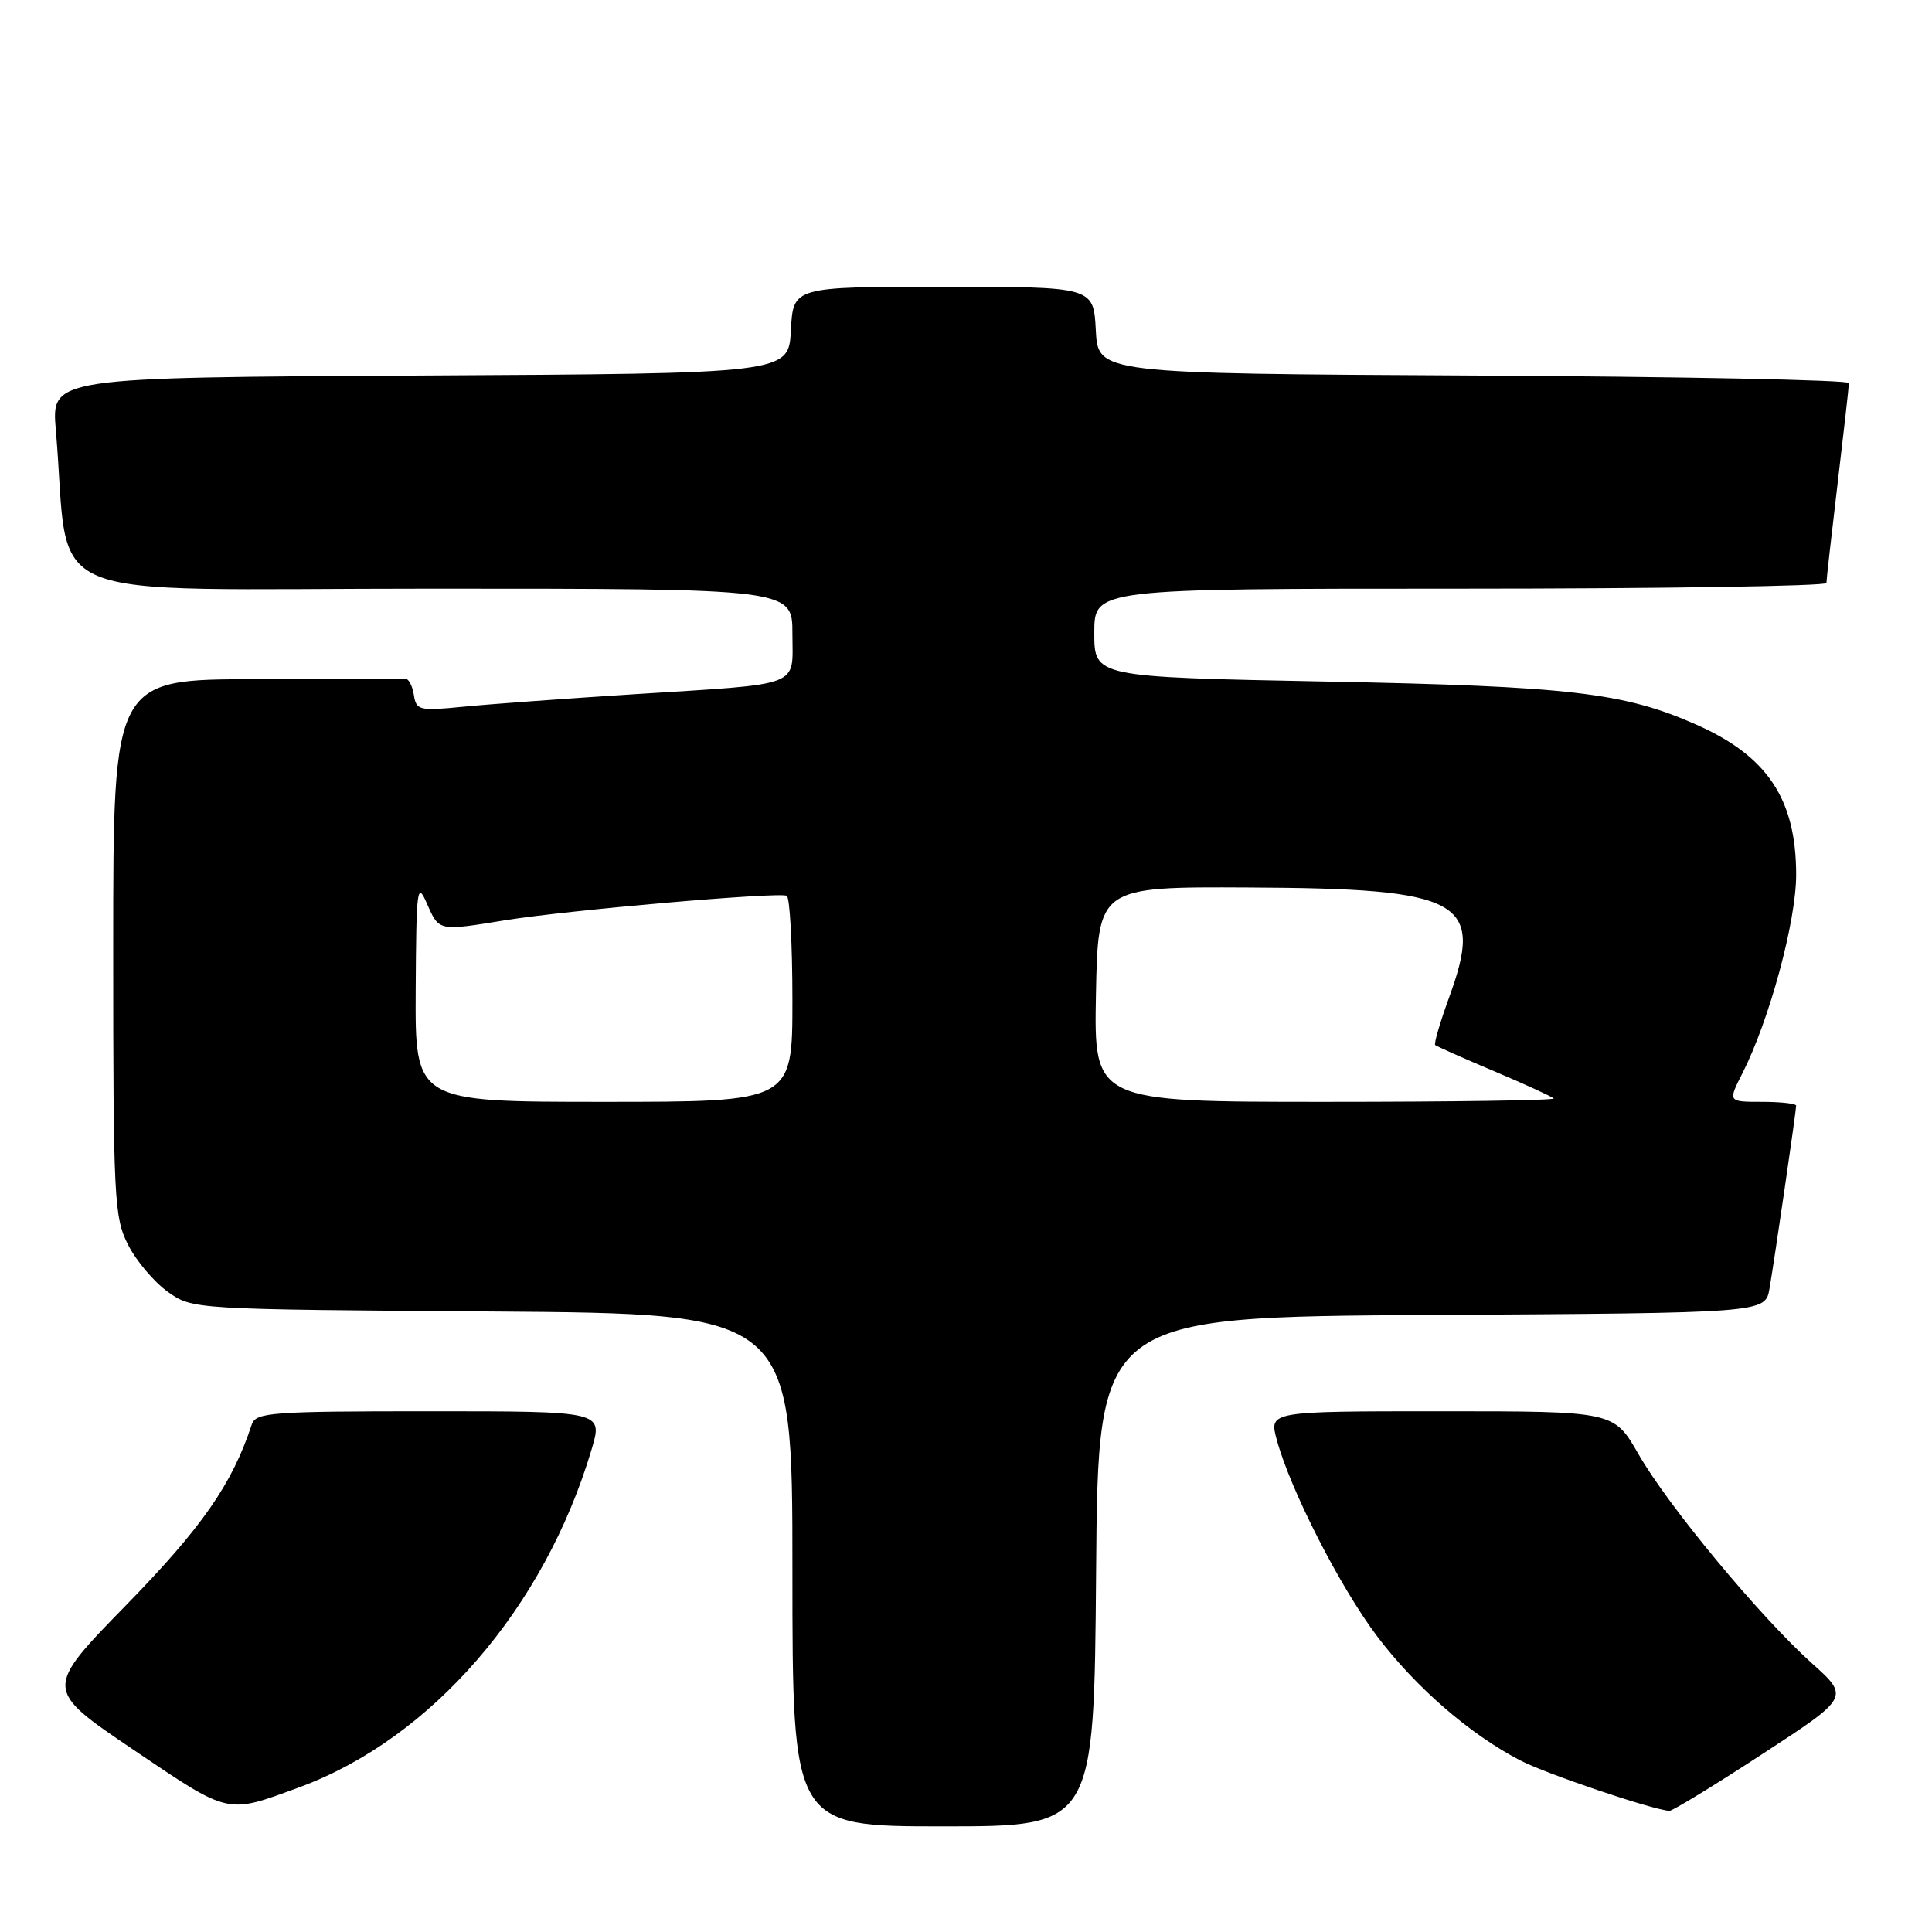 <?xml version="1.0" encoding="UTF-8" standalone="no"?>
<!DOCTYPE svg PUBLIC "-//W3C//DTD SVG 1.1//EN" "http://www.w3.org/Graphics/SVG/1.1/DTD/svg11.dtd" >
<svg xmlns="http://www.w3.org/2000/svg" xmlns:xlink="http://www.w3.org/1999/xlink" version="1.1" viewBox="0 0 256 256">
 <g >
 <path fill="currentColor"
d=" M 145.24 208.25 C 145.50 174.50 145.50 174.50 189.71 174.24 C 233.91 173.98 233.91 173.98 234.47 170.74 C 235.15 166.78 238.00 147.21 238.00 146.51 C 238.00 146.23 235.97 146.00 233.48 146.00 C 228.96 146.00 228.96 146.00 230.86 142.25 C 234.45 135.20 238.00 122.09 238.00 115.92 C 238.00 105.89 234.20 100.18 224.73 96.00 C 215.17 91.77 207.95 90.93 175.75 90.31 C 145.00 89.71 145.00 89.71 145.00 83.85 C 145.00 78.00 145.00 78.00 193.50 78.00 C 220.18 78.00 242.00 77.66 242.01 77.25 C 242.01 76.84 242.68 70.88 243.50 64.00 C 244.32 57.12 244.99 51.17 244.99 50.76 C 245.00 50.35 222.61 49.90 195.25 49.76 C 145.50 49.50 145.50 49.50 145.20 43.75 C 144.90 38.00 144.90 38.00 125.00 38.00 C 105.10 38.00 105.10 38.00 104.80 43.75 C 104.50 49.50 104.50 49.50 55.65 49.76 C 6.80 50.02 6.80 50.02 7.40 57.01 C 9.42 80.48 3.55 78.00 57.10 78.00 C 105.00 78.00 105.00 78.00 105.00 83.98 C 105.00 91.17 106.62 90.55 84.00 91.99 C 74.92 92.57 64.73 93.31 61.34 93.65 C 55.56 94.22 55.15 94.12 54.84 92.09 C 54.65 90.90 54.16 89.94 53.75 89.96 C 53.34 89.98 44.45 90.00 34.00 90.00 C 15.00 90.00 15.00 90.00 15.00 125.54 C 15.00 158.97 15.12 161.31 16.98 164.96 C 18.06 167.09 20.43 169.88 22.23 171.17 C 25.50 173.50 25.50 173.50 65.25 173.78 C 105.00 174.07 105.00 174.07 105.00 208.03 C 105.00 242.00 105.00 242.00 124.99 242.00 C 144.97 242.00 144.97 242.00 145.24 208.25 Z  M 39.65 236.83 C 57.18 230.38 72.15 213.08 78.40 192.02 C 79.89 187.00 79.89 187.00 56.91 187.00 C 35.92 187.00 33.89 187.15 33.36 188.75 C 30.76 196.65 26.79 202.36 16.73 212.67 C 5.83 223.84 5.83 223.84 17.66 231.84 C 30.54 240.53 29.95 240.39 39.65 236.83 Z  M 233.49 232.44 C 245.09 224.88 245.09 224.88 240.05 220.36 C 233.14 214.14 221.02 199.52 217.10 192.67 C 213.85 187.00 213.85 187.00 191.01 187.00 C 168.16 187.00 168.16 187.00 169.17 190.75 C 170.98 197.43 177.58 210.34 182.51 216.86 C 187.63 223.61 194.75 229.79 201.43 233.26 C 204.83 235.03 218.83 239.77 221.20 239.95 C 221.58 239.98 227.12 236.60 233.49 232.44 Z  M 55.08 131.25 C 55.16 117.61 55.27 116.74 56.58 119.75 C 58.18 123.40 58.09 123.38 66.87 121.95 C 75.20 120.60 103.28 118.16 104.25 118.70 C 104.66 118.93 105.00 125.17 105.00 132.56 C 105.00 146.00 105.00 146.00 80.00 146.00 C 55.00 146.00 55.00 146.00 55.08 131.25 Z  M 145.22 131.75 C 145.50 117.50 145.50 117.50 165.50 117.60 C 193.79 117.73 196.70 119.32 192.03 132.12 C 190.82 135.45 189.98 138.30 190.17 138.47 C 190.35 138.64 193.86 140.20 197.96 141.93 C 202.07 143.67 205.63 145.30 205.88 145.55 C 206.13 145.80 192.52 146.00 175.64 146.00 C 144.95 146.00 144.95 146.00 145.22 131.75 Z "/>
</g>
</svg>